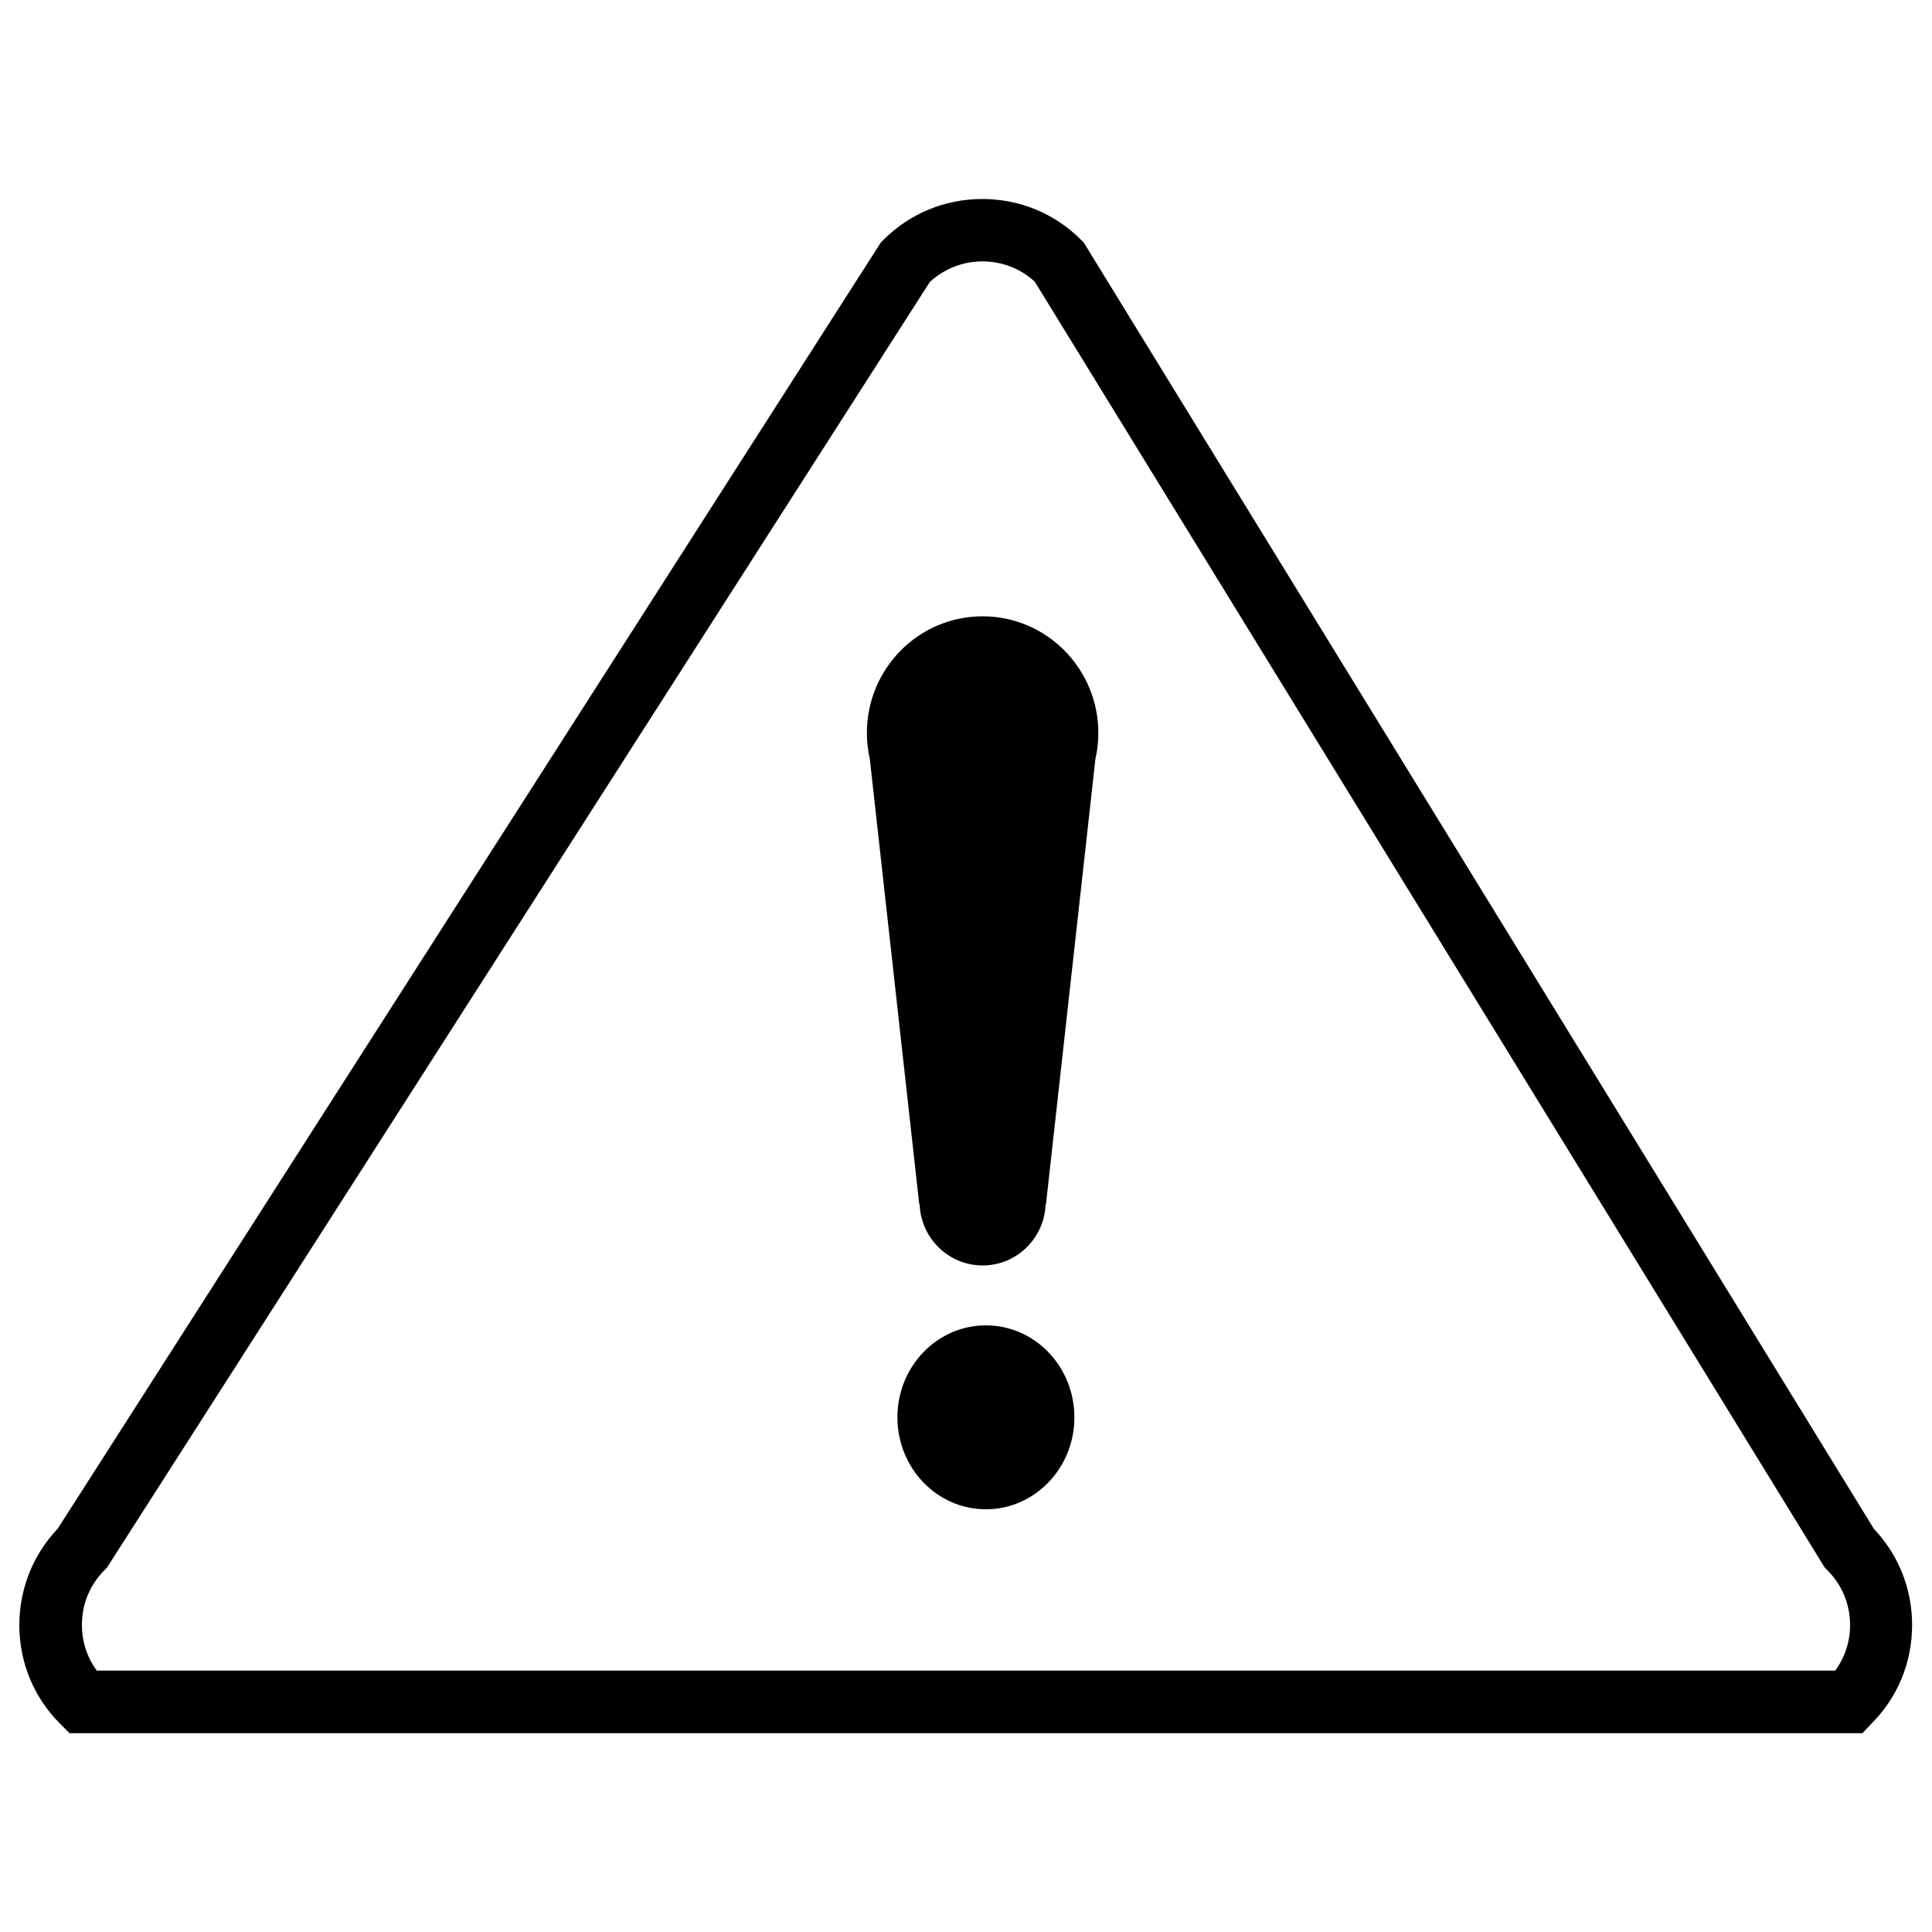 <svg version="1.1" viewBox="0 0 1000 1000" fill="currentColor">
<g><path
			d="M964,897.1H36l-4.7-4.7C17.5,878.7,10,860.5,10,841.1c0-18.7,7.1-36.4,19.9-49.9l426.1-665.8l1.2-1.2c13.7-13.7,31.9-21.2,51.2-21.2c19.4,0,37.6,7.5,51.2,21.2l1.3,1.3l1,1.6l408,664.2c12.8,13.5,19.8,31.1,19.8,49.8c0,19.4-7.5,37.6-21.2,51.2L964,897.1z M50.1,864.7h899.8c5-6.8,7.7-15,7.7-23.6c0-10.7-4.2-20.8-11.7-28.3l-1.4-1.4l-1-1.6l-407.9-664c-7.4-6.8-16.9-10.5-27.1-10.5c-10.2,0-19.7,3.8-27.2,10.6l-426,665.6l-1.2,1.2c-7.6,7.6-11.7,17.6-11.7,28.3C42.4,849.7,45.1,857.9,50.1,864.7z"
		/><path
			d="M464.5,733.6c0-26.3,20.5-47.6,45.8-47.6c25.3,0,45.8,21.3,45.8,47.6c0,26.3-20.5,47.6-45.8,47.6C485,781.2,464.5,759.9,464.5,733.6L464.5,733.6z M567,392.7c1-4.3,1.5-8.7,1.5-13.3c0-33.3-26.8-60.4-59.9-60.4c-33.1,0-59.9,27-59.9,60.4c0,4.6,0.5,9,1.5,13.3l25.6,230.6h0.2c0.6,17.6,15,31.7,32.6,31.7c17.6,0,32-14.1,32.6-31.7h0.2L567,392.7z"
		/></g>
</svg>
